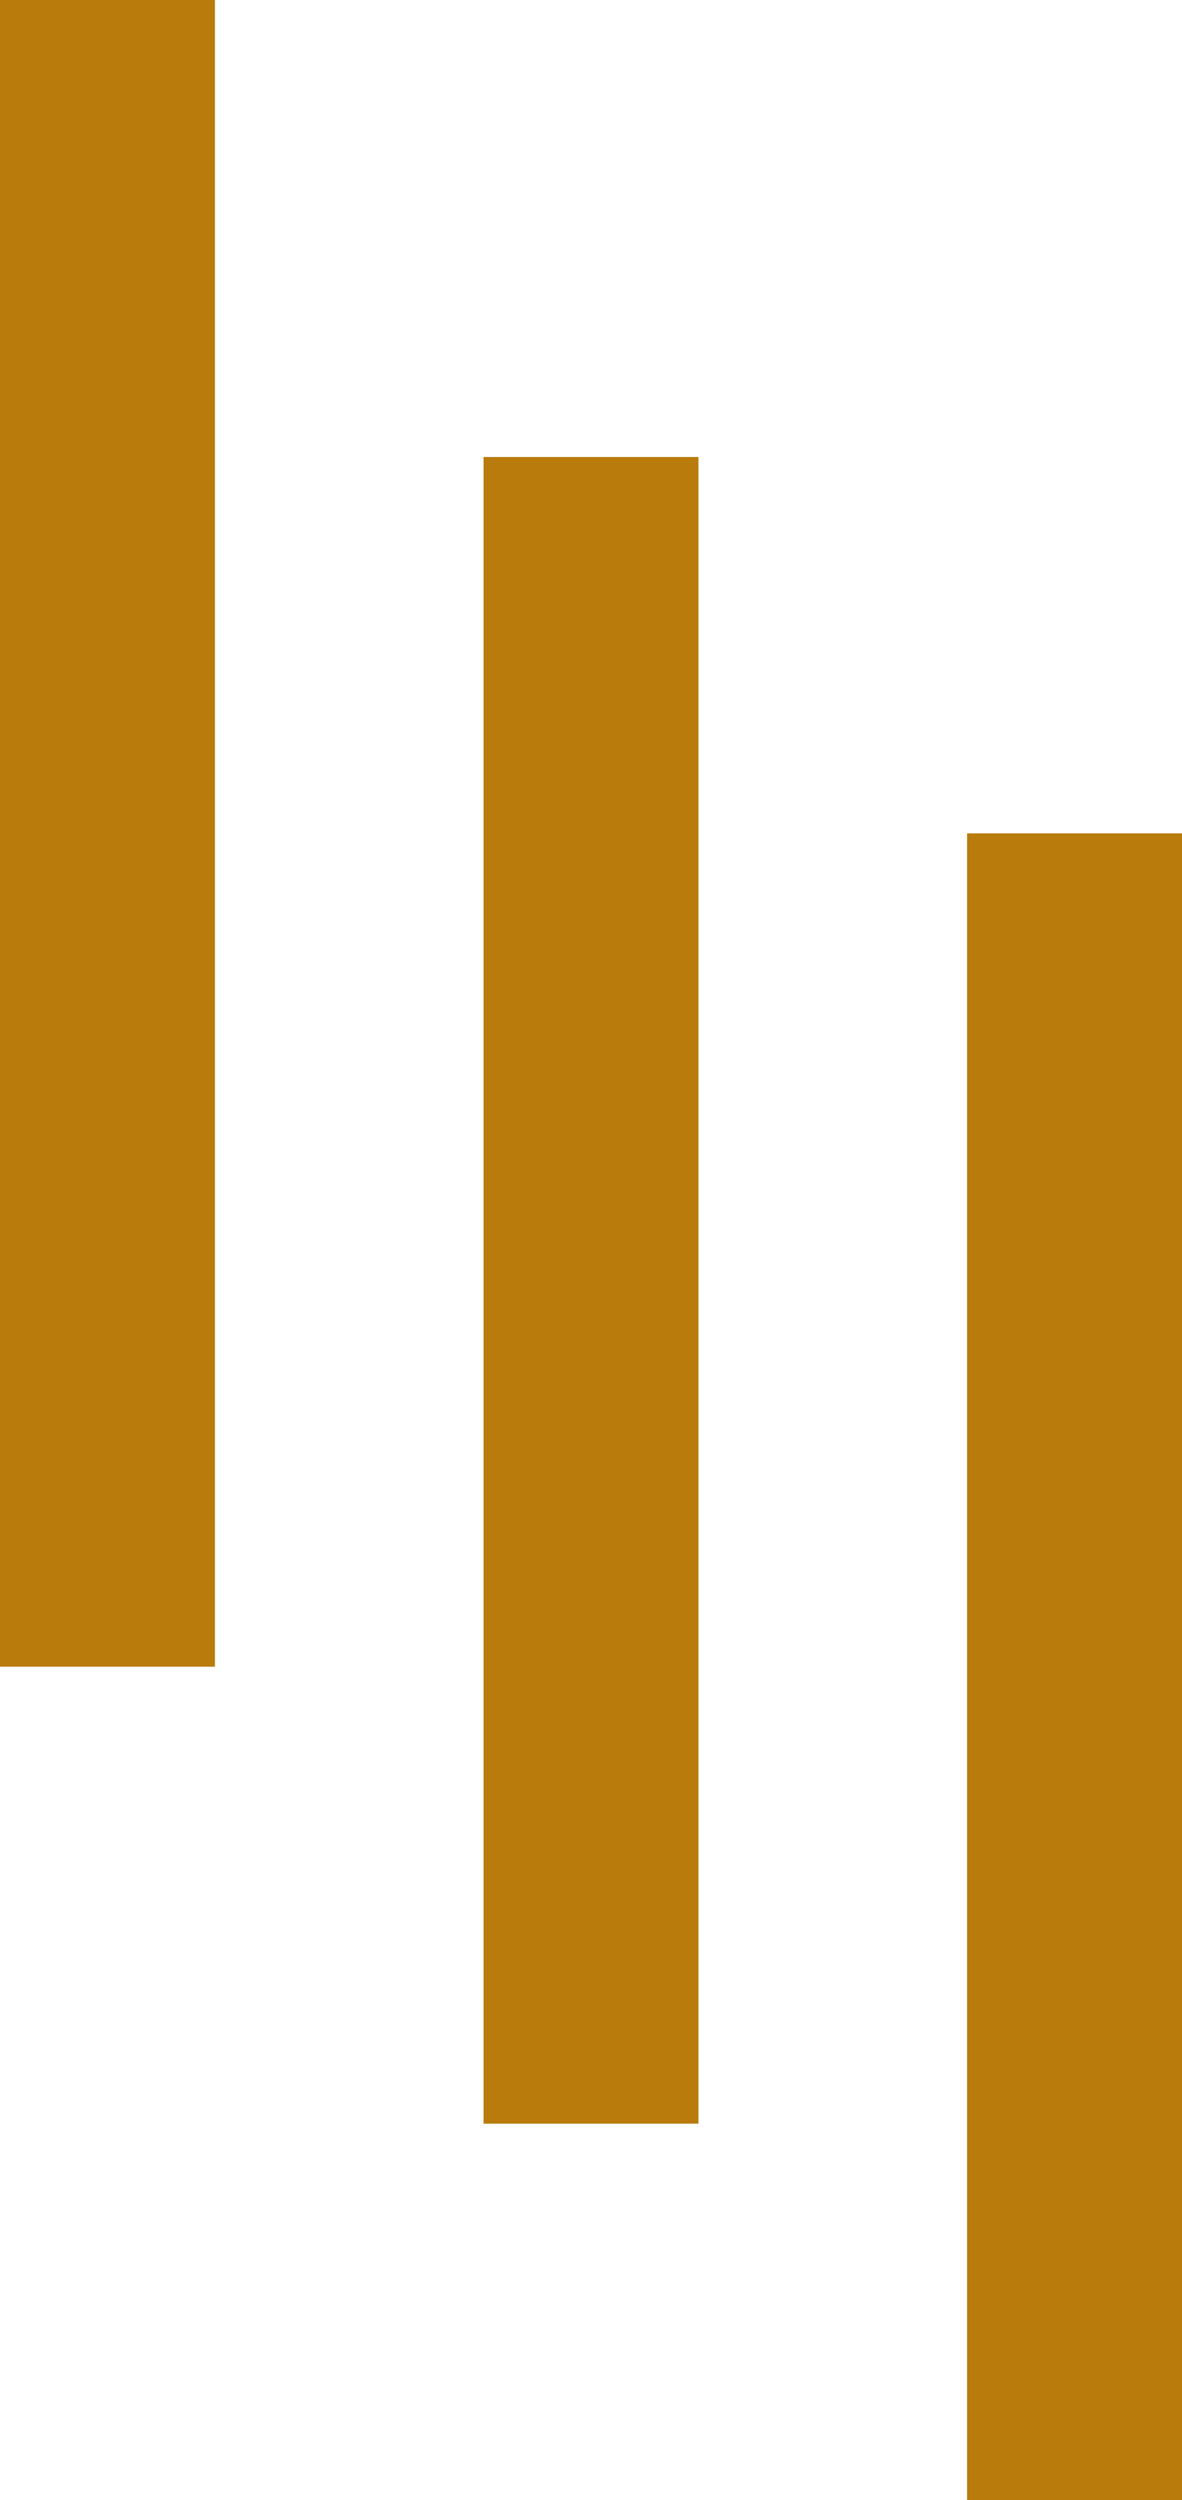 <svg width="44" height="93" viewBox="0 0 44 93" fill="none" xmlns="http://www.w3.org/2000/svg" xmlns:xlink="http://www.w3.org/1999/xlink">
	<desc>
			Created with Pixso.
	</desc>
	<defs/>
	<path id="矢量 1" d="M22 17L22 79M40 31L40 93M4 0L4 62" stroke="#B97B0B" stroke-opacity="1" stroke-width="8"/>
</svg>
